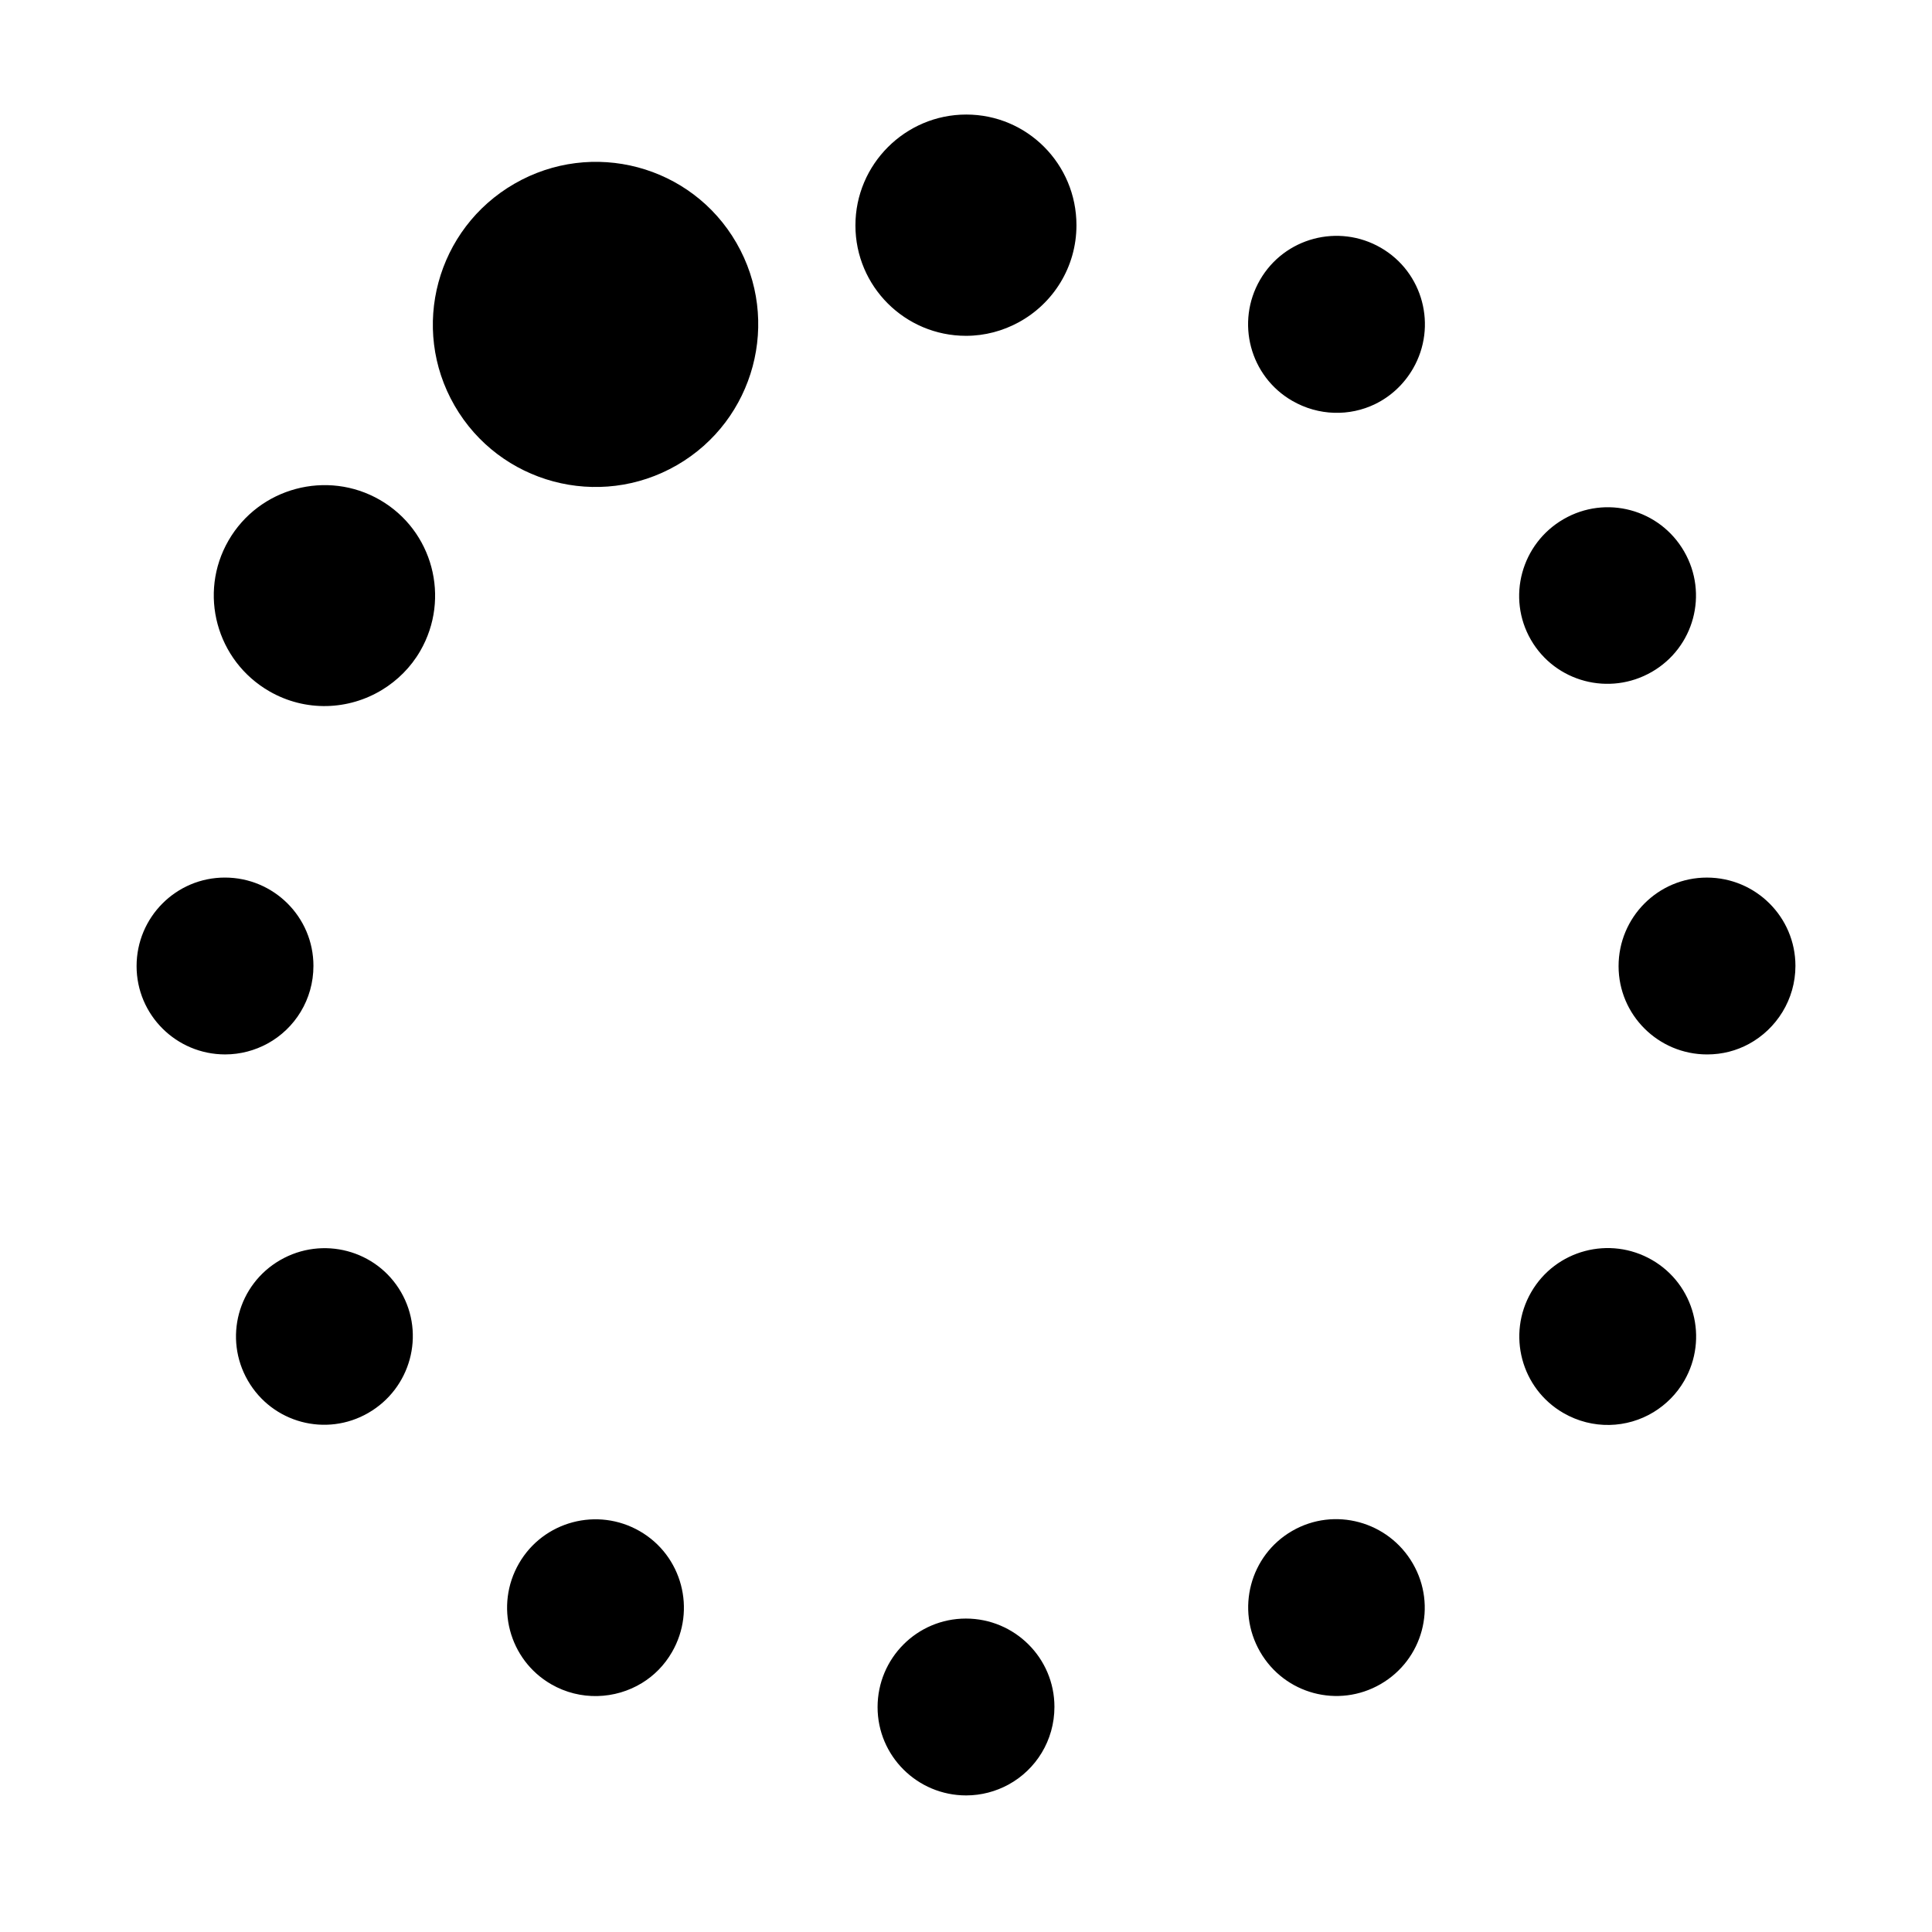 <?xml version="1.0" encoding="UTF-8" standalone="no"?>
<svg xmlns:dc="http://purl.org/dc/elements/1.1/"
     xmlns:cc="http://creativecommons.org/ns#"
     xmlns:rdf="http://www.w3.org/1999/02/22-rdf-syntax-ns#"
     xmlns:svg="http://www.w3.org/2000/svg"
     xmlns="http://www.w3.org/2000/svg"
     xmlns:xlink="http://www.w3.org/1999/xlink"
     width="128" height="128" version="1.1">
    <title>Wireless Connection Stage 1 - 12</title>
    <desc>This icon is a part of Clarity icon theme for gtk</desc>
    <defs>
        <linearGradient x1="0" y1="128" x2="128" y2="0" id="gradient" gradientUnits="userSpaceOnUse">
            <stop id="start" style="stop-color:#000000;stop-opacity:1" offset="0" />
            <stop id="stop" style="stop-color:#000000;stop-opacity:1" offset="1" />
        </linearGradient>
        <filter id="shadow">
            <feMorphology operator="dilate" in="SourceGraphic" radius="3" />
            <feGaussianBlur stdDeviation="1.5" />
        </filter>
    </defs>
    <path d="m 91.469,111.577 c -2.802,1.618 -6.365,0.663 -7.983,-2.139 -1.618,-2.802 -0.678,-6.392 2.123,-8.01 2.802,-1.618 6.381,-0.636 7.998,2.166 1.618,2.802 0.663,6.365 -2.139,7.983 z m -24.661,6.66 c -0.83,0.451 -1.788,0.714 -2.799,0.714 -3.235,3e-5 -5.868,-2.615 -5.867,-5.85 10e-7,-3.235 2.615,-5.867 5.85,-5.867 3.235,-1e-5 5.867,2.616 5.867,5.85 3e-6,2.224 -1.225,4.161 -3.051,5.153 z M 109.567,93.55 c -1.772,1.085 -4.062,1.177 -5.988,0.065 -2.802,-1.618 -3.75,-5.205 -2.133,-8.006 1.618,-2.802 5.205,-3.75 8.006,-2.133 2.802,1.618 3.75,5.205 2.133,8.006 -0.505,0.876 -1.213,1.574 -2.018,2.067 z M 42.532,111.504 c -1.772,1.085 -4.089,1.193 -6.015,0.081 -2.802,-1.618 -3.75,-5.205 -2.133,-8.006 1.618,-2.802 5.205,-3.75 8.006,-2.133 2.802,1.618 3.75,5.205 2.133,8.006 -0.505,0.876 -1.185,1.558 -1.991,2.052 z M 115.874,69.161 c -0.83,0.451 -1.761,0.698 -2.772,0.698 -3.235,-3e-6 -5.867,-2.615 -5.867,-5.85 2e-5,-3.235 2.615,-5.868 5.85,-5.867 3.235,-1e-5 5.867,2.615 5.867,5.85 10e-6,2.224 -1.252,4.177 -3.078,5.169 z M 24.405,93.608 c -2.802,1.618 -6.365,0.663 -7.983,-2.139 -1.618,-2.802 -0.663,-6.365 2.139,-7.983 2.802,-1.618 6.392,-0.678 8.01,2.123 1.618,2.802 0.636,6.381 -2.166,7.998 z M 109.438,44.514 c -2.802,1.618 -6.392,0.678 -8.01,-2.123 -1.618,-2.802 -0.636,-6.381 2.166,-7.998 2.802,-1.618 6.365,-0.663 7.983,2.139 1.618,2.802 0.663,6.365 -2.139,7.983 z M 17.715,69.144 c -0.83,0.451 -1.788,0.714 -2.799,0.714 -3.235,-5e-6 -5.867,-2.615 -5.867,-5.85 -3.8e-6,-3.235 2.615,-5.868 5.85,-5.867 3.235,0 5.867,2.615 5.867,5.85 -4e-6,2.224 -1.225,4.161 -3.051,5.153 z m 73.396,-42.375 c -1.691,0.823 -3.75,0.795 -5.501,-0.216 -2.802,-1.618 -3.75,-5.205 -2.133,-8.006 1.618,-2.802 5.205,-3.75 8.006,-2.133 2.802,1.618 3.75,5.205 2.133,8.006 -0.607,1.051 -1.491,1.855 -2.505,2.348 z m -65.787,18.929 c -2.215,1.357 -5.077,1.489 -7.484,0.099 -3.502,-2.022 -4.722,-6.486 -2.7,-9.988 2.022,-3.502 6.529,-4.71 10.031,-2.688 3.502,2.022 4.694,6.502 2.673,10.004 -0.632,1.094 -1.513,1.957 -2.52,2.573 z m 42.165,-24.344 c -1.037,0.564 -2.225,0.895 -3.488,0.895 -4.044,-1.3e-5 -7.328,-3.272 -7.327,-7.317 2e-6,-4.044 3.3,-7.343 7.344,-7.343 4.044,-1.92e-5 7.3,3.288 7.3,7.332 -10e-7,2.78 -1.546,5.192 -3.828,6.432 z M 44.844,30.82 c -5.153,2.975 -11.752,1.207 -14.727,-3.946 -2.975,-5.153 -1.191,-11.725 3.962,-14.7 5.153,-2.975 11.737,-1.234 14.712,3.919 2.975,5.153 1.207,11.752 -3.946,14.727 z" style="fill:url(#gradient);fill-opacity:1;stroke:none" />
</svg>
